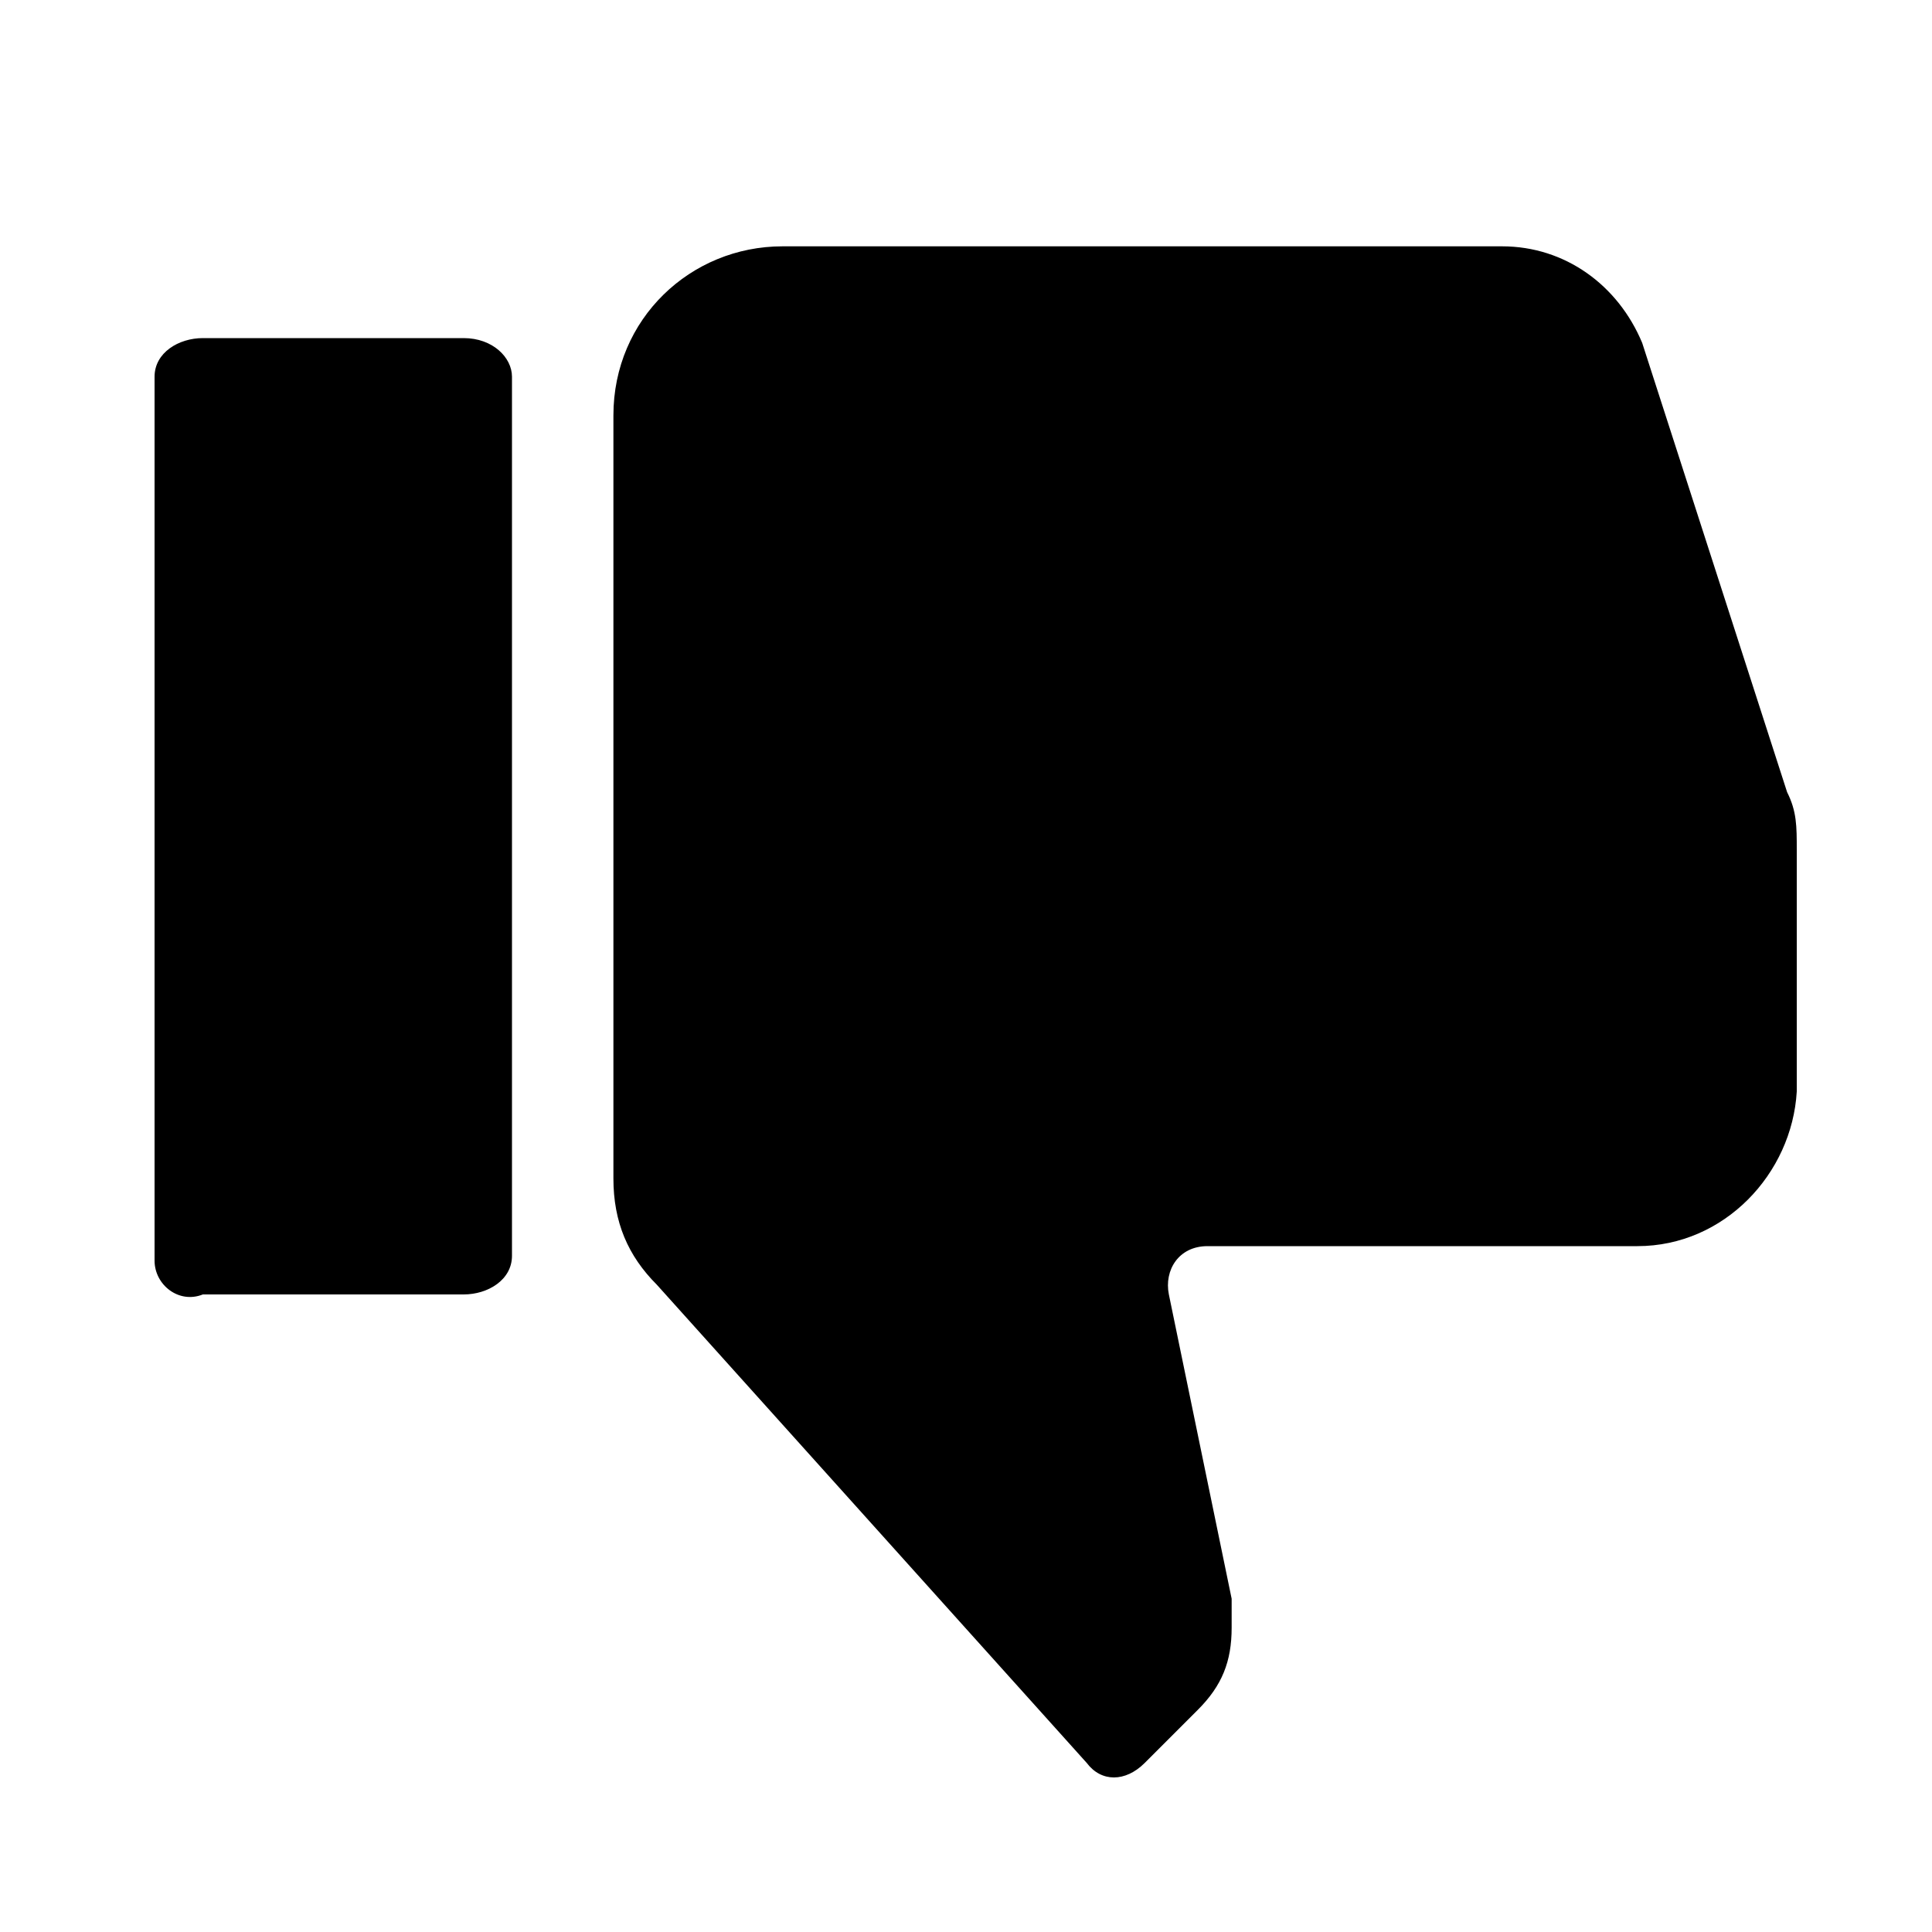 <?xml version="1.0" encoding="utf-8"?>
<!-- Generator: Adobe Illustrator 24.3.0, SVG Export Plug-In . SVG Version: 6.00 Build 0)  -->
<svg version="1.1" id="PEN" xmlns="http://www.w3.org/2000/svg" xmlns:xlink="http://www.w3.org/1999/xlink" x="0px" y="0px"
	 viewBox="0 0 40 40" style="enable-background:new 0 0 40 40;" xml:space="preserve">
<g>
	<path d="M33.9,25.8h-8.9c-0.6,0-0.9,0.5-0.8,1l1.3,6.3v0.6c0,0.7-0.2,1.2-0.7,1.7l-1.1,1.1c-0.4,0.4-0.9,0.4-1.2,0l-8.9-9.9
		c-0.6-0.6-0.9-1.3-0.9-2.2V8.6c0-2,1.6-3.5,3.5-3.5h14.9c1.3,0,2.4,0.8,2.9,2l3,9.3c0.2,0.4,0.2,0.7,0.2,1.2v5
		C37.1,24.3,35.7,25.8,33.9,25.8z"/>
	<path d="M3.2,26.1V7.8c0-0.5,0.5-0.8,1-0.8h5.4c0.6,0,1,0.4,1,0.8V26c0,0.5-0.5,0.8-1,0.8H4.2C3.7,27,3.2,26.6,3.2,26.1z"/>
</g>
</svg>
